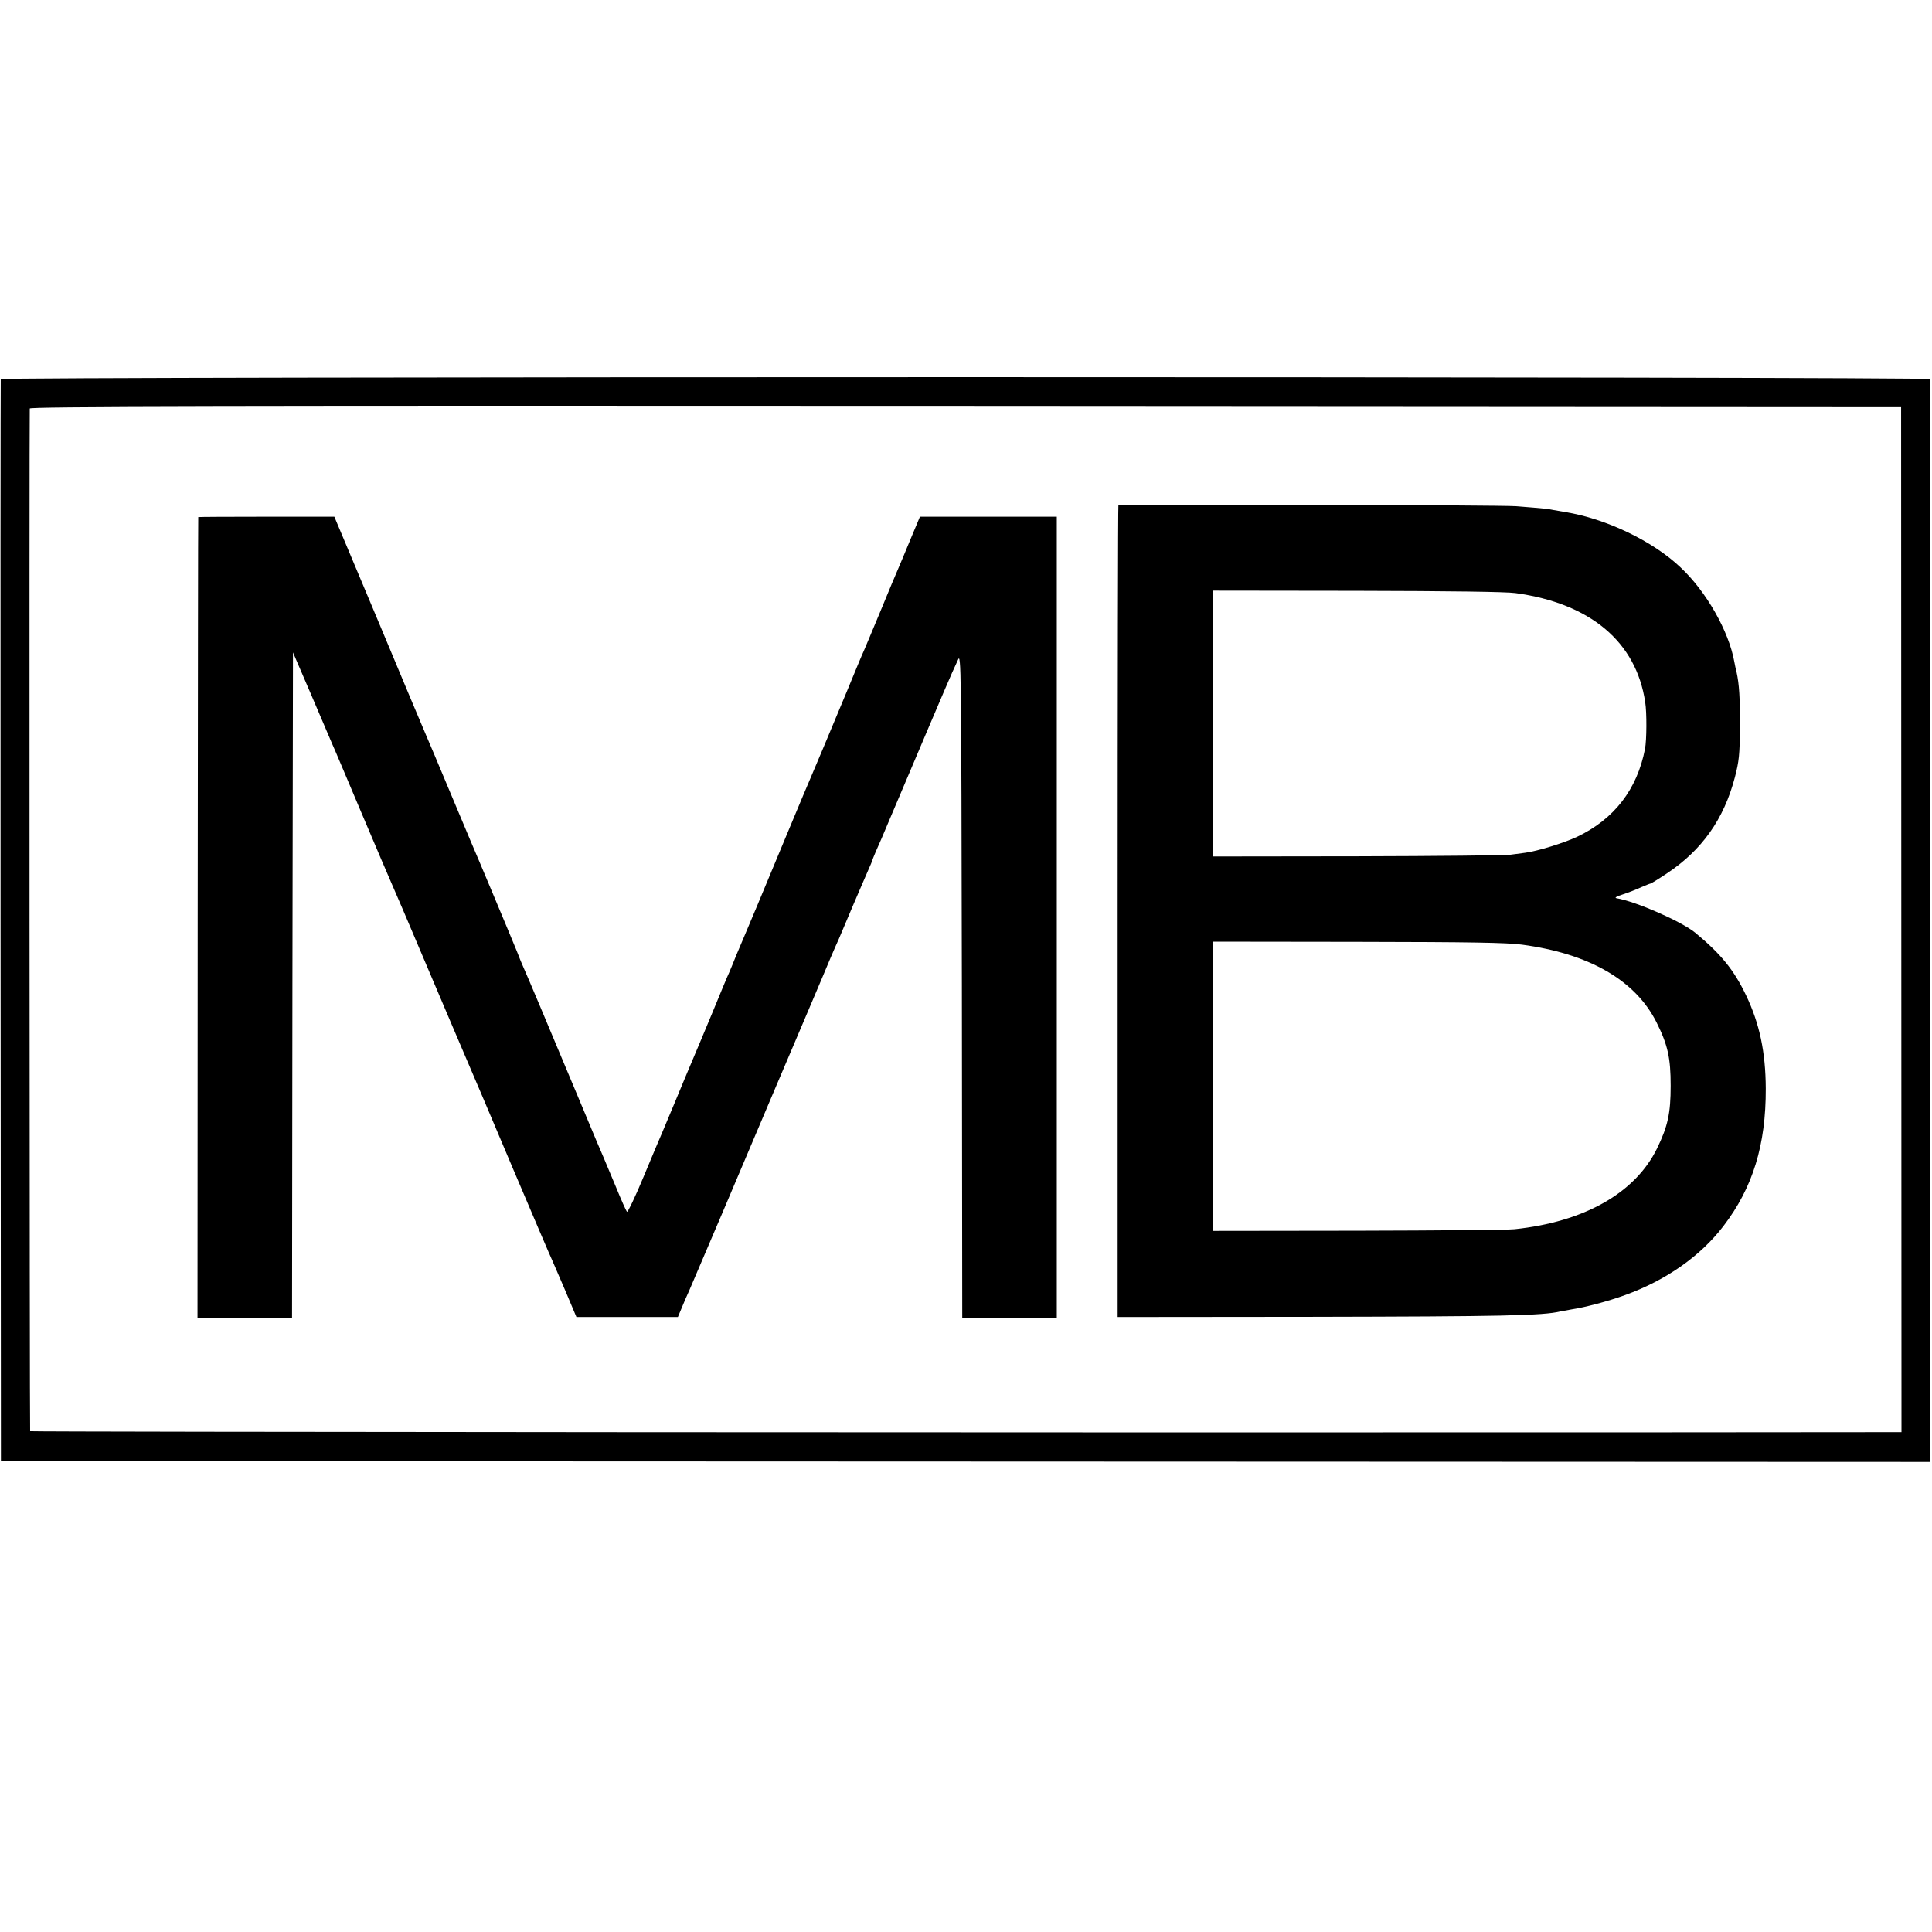 <?xml version="1.0" standalone="no"?>
<!DOCTYPE svg PUBLIC "-//W3C//DTD SVG 20010904//EN"
 "http://www.w3.org/TR/2001/REC-SVG-20010904/DTD/svg10.dtd">
<svg version="1.0" xmlns="http://www.w3.org/2000/svg"
 width="1032pt" height="1032pt" viewBox="0 0 1032 1032"
 preserveAspectRatio="xMidYMid meet">
<g transform="translate(0,1032) scale(0.1,-0.1)"
fill="#000000" stroke="none">
<path d="M4 8295 c-1 -5 -2 -1308 -1 -2895 l2 -2885 5153 -2 5152 -2 1 42 c1
55 1 5729 0 5742 -1 14 -10302 14 -10307 0z m10152 -2887 l1 -2738 -1246 -1
c-3092 -2 -8746 2 -8750 6 -3 4 -5 5406 -2 5463 1 10 1004 12 4999 10 l4997
-3 1 -2737z"/>
<path d="M5974 7621 c-2 -2 -4 -979 -4 -2170 l0 -2166 1027 1 c1027 2 1243 6
1339 29 12 2 39 7 60 11 69 10 197 44 284 76 219 79 403 208 526 369 157 205
227 433 226 735 -1 195 -33 346 -105 497 -65 136 -134 221 -272 335 -74 60
-314 166 -420 184 -13 2 -1 10 35 21 30 10 74 27 97 38 24 10 45 19 48 19 4 0
43 24 88 54 187 124 305 289 364 514 22 85 26 119 27 267 1 157 -4 231 -18
295 -4 14 -9 39 -12 55 -29 163 -150 376 -287 504 -148 141 -399 261 -617 296
-19 3 -48 8 -63 11 -28 6 -46 8 -197 20 -90 7 -2119 12 -2126 5z m2121 -469
c401 -55 645 -261 693 -583 9 -56 8 -203 -1 -249 -42 -217 -165 -376 -363
-470 -71 -33 -209 -76 -276 -85 -24 -3 -61 -8 -83 -11 -22 -3 -388 -7 -812 -8
l-773 -1 0 710 0 710 768 -1 c497 -1 795 -5 847 -12z m35 -1878 c359 -48 605
-190 718 -414 61 -122 76 -191 76 -340 0 -146 -15 -216 -73 -335 -117 -238
-389 -392 -761 -431 -36 -4 -413 -7 -837 -8 l-773 -1 0 773 0 772 773 -1 c601
-1 795 -4 877 -15z"/>
<path d="M1059 7558 c-1 -2 -2 -965 -3 -2140 l-1 -2138 252 0 253 0 2 1778 3
1777 99 -230 c54 -126 104 -243 111 -260 8 -16 77 -181 155 -365 78 -184 150
-353 160 -375 10 -22 96 -222 190 -445 95 -223 191 -450 215 -505 24 -55 134
-314 244 -575 111 -261 206 -484 212 -495 5 -11 36 -83 69 -160 l59 -140 271
0 271 0 21 50 c11 28 29 68 39 90 17 38 298 698 474 1115 46 107 121 285 168
395 47 110 97 229 112 265 15 36 36 83 46 105 9 22 43 101 74 175 32 74 68
159 81 188 13 29 24 55 24 57 0 3 9 24 19 48 11 23 45 103 76 177 125 296 317
747 330 775 8 17 22 48 32 70 17 39 18 -12 21 -1737 l2 -1778 253 0 252 0 0
2140 0 2140 -365 0 -366 0 -49 -117 c-27 -65 -56 -136 -66 -158 -10 -22 -52
-123 -94 -225 -42 -102 -83 -198 -90 -215 -8 -16 -48 -113 -90 -215 -89 -214
-182 -436 -195 -465 -5 -11 -62 -146 -126 -300 -130 -314 -221 -530 -234 -560
-5 -11 -21 -49 -36 -85 -14 -36 -32 -78 -39 -95 -8 -16 -48 -113 -90 -215 -42
-102 -83 -198 -90 -215 -38 -89 -68 -162 -115 -275 -29 -69 -58 -138 -65 -155
-7 -16 -51 -119 -96 -228 -45 -109 -86 -194 -90 -190 -4 4 -31 64 -59 133 -29
69 -58 139 -65 155 -8 17 -61 143 -118 280 -210 502 -290 691 -308 731 -10 22
-27 63 -37 90 -22 55 -226 542 -247 589 -7 17 -54 129 -105 250 -94 224 -103
246 -137 325 -11 25 -125 296 -253 603 l-234 557 -363 0 c-200 0 -364 -1 -364
-2z"/>
</g>
</svg>
